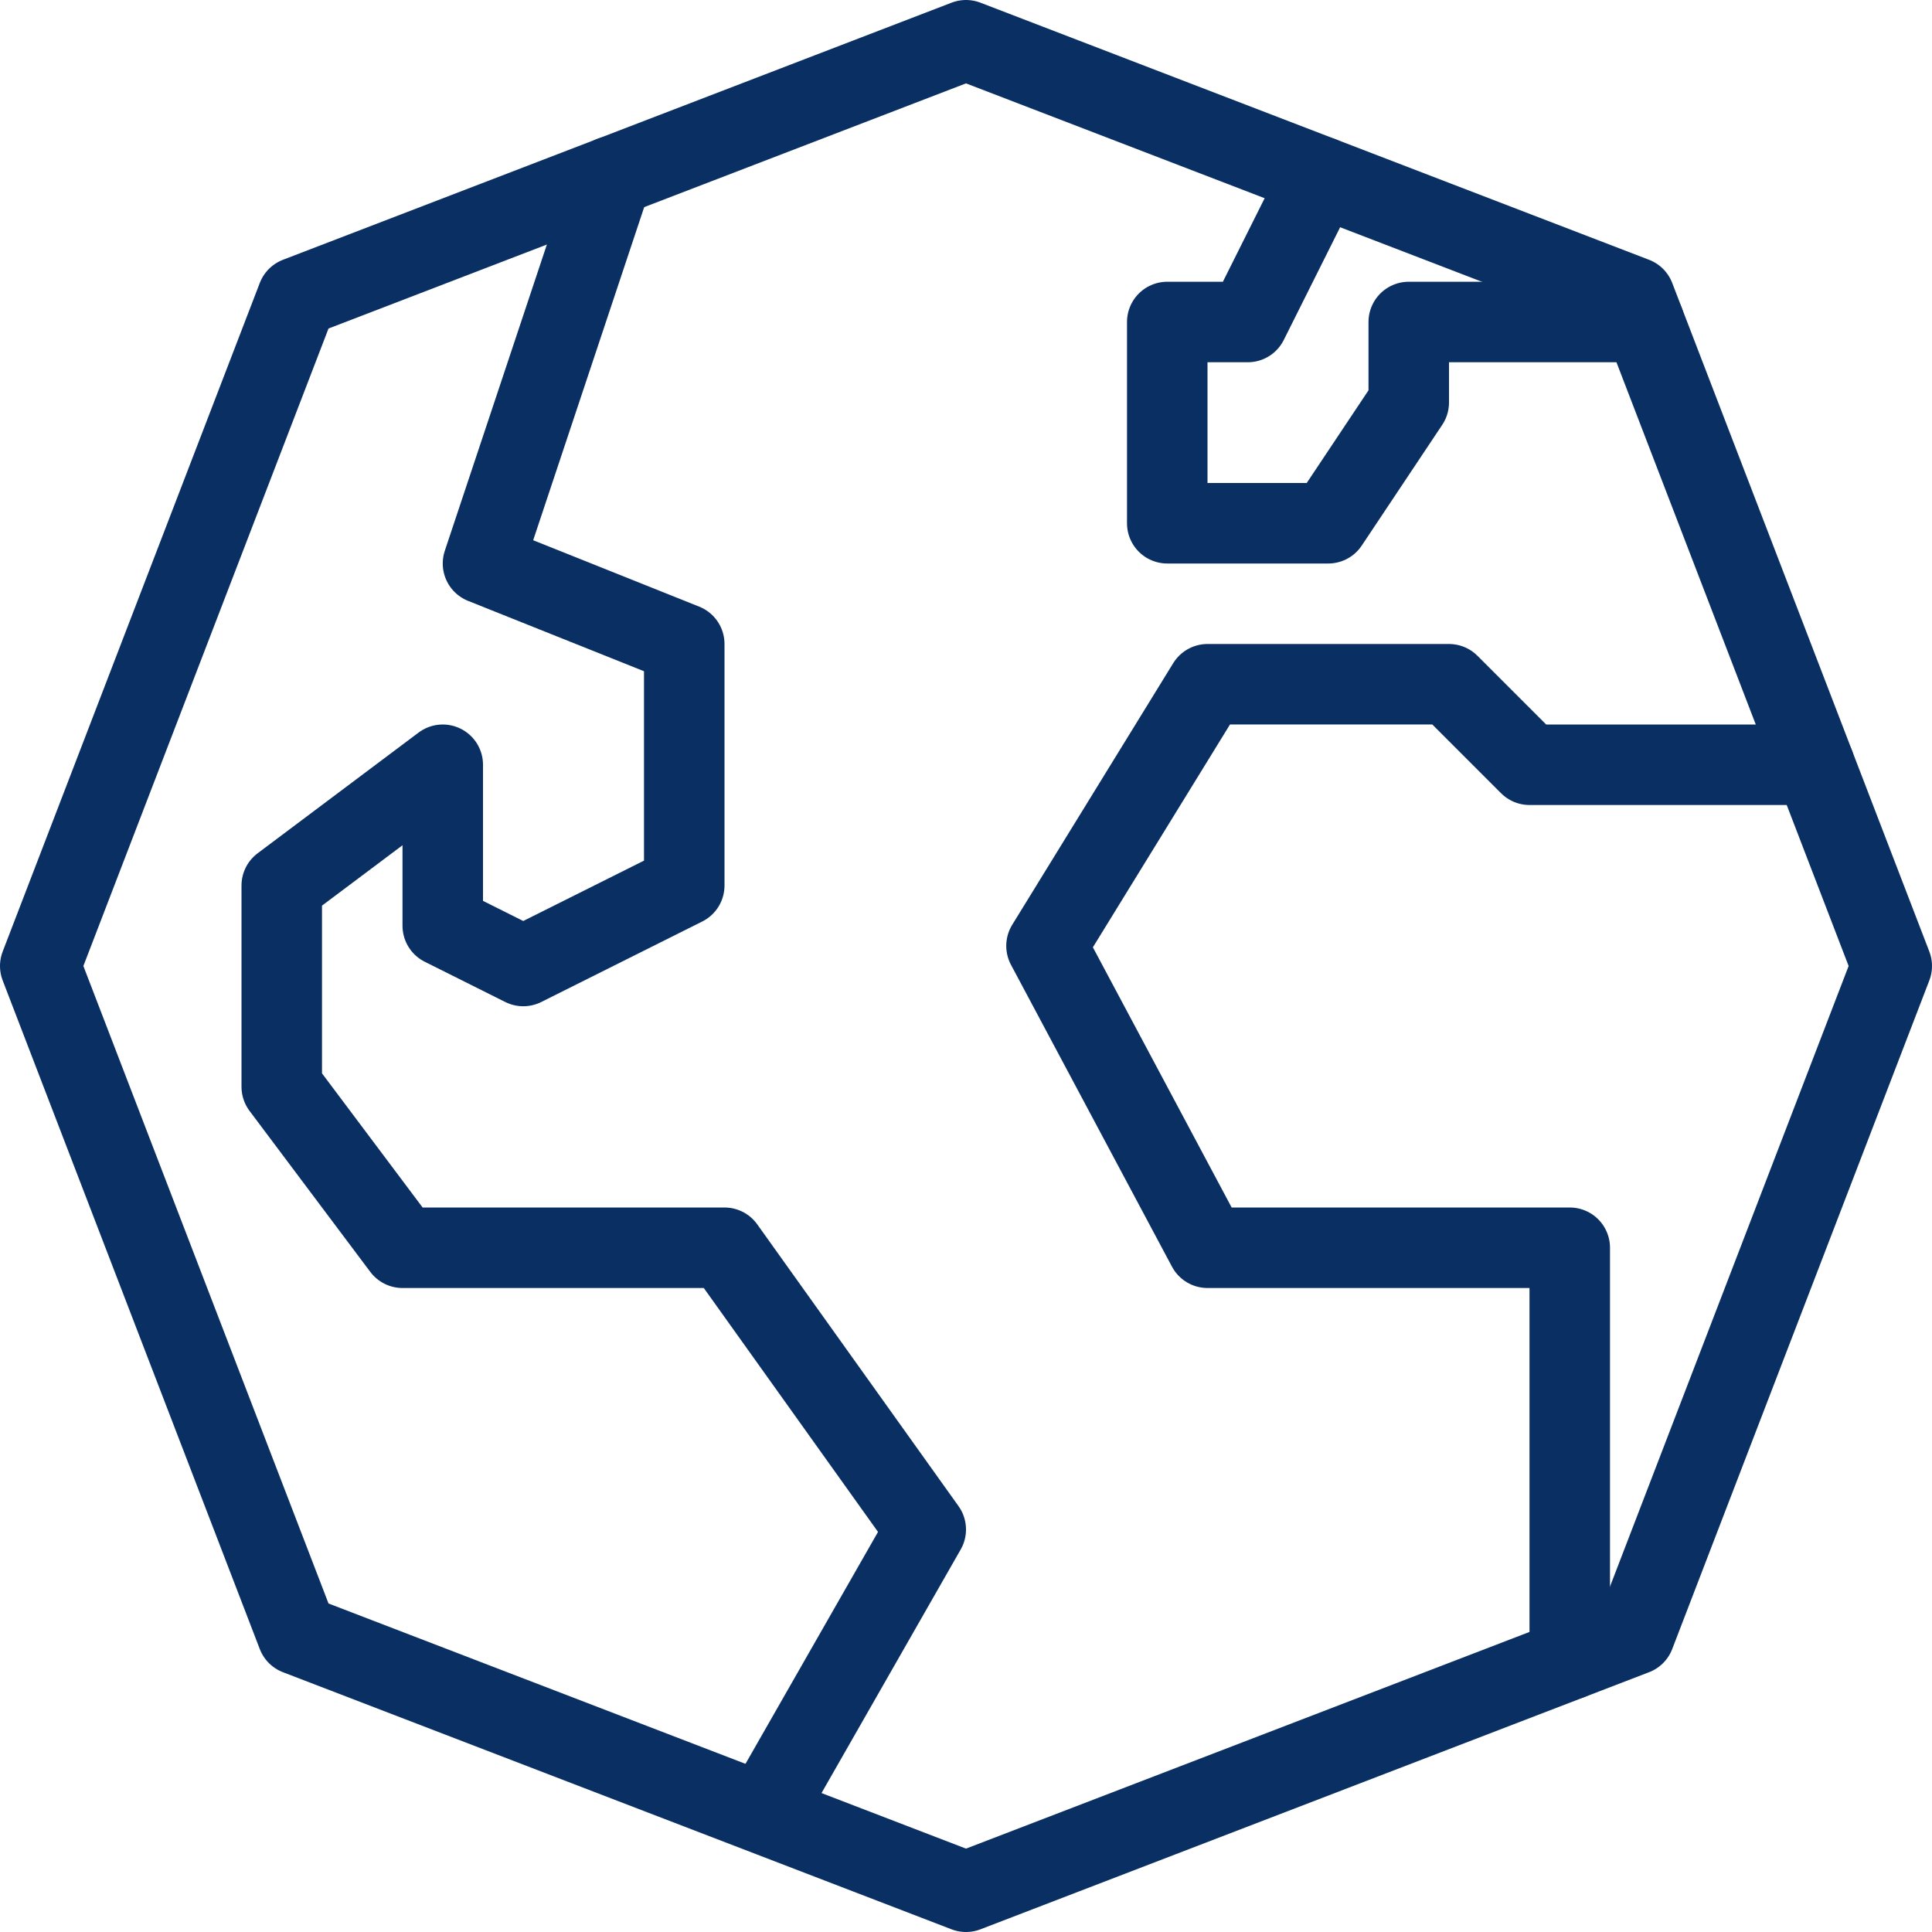 <svg xmlns="http://www.w3.org/2000/svg" fill="none" viewBox="0 0 24 24" id="Globe-1--Streamline-Cyber">
  <desc>
    Globe 1 Streamline Icon: https://streamlinehq.com
  </desc>
  <path stroke="#092f63" stroke-linecap="round" stroke-linejoin="round" stroke-miterlimit="10" d="M19.5 20.615V15.5H15l-2 -3.75 2 -3.25h3l1 1h3.538" stroke-width="1"></path>
  <path stroke="#092f63" stroke-linecap="round" stroke-linejoin="round" stroke-miterlimit="10" d="m12 23.5 8.306 -3.194L23.5 12l-3.194 -8.306L12 0.5 3.694 3.694 0.5 12l3.194 8.306L12 23.5Z" stroke-width="1"></path>
  <path stroke="#092f63" stroke-linecap="round" stroke-linejoin="round" stroke-miterlimit="10" d="M20.423 4H17.5v1l-1 1.5h-2v-2.5h1l0.903 -1.806" stroke-width="1"></path>
  <path stroke="#092f63" stroke-linecap="round" stroke-linejoin="round" stroke-miterlimit="10" d="M7.603 2.19 6 7l2.5 1v3l-2 1 -1 -0.5v-2l-2 1.5v2.5l1.5 2h4l2.5 3.5 -2 3.5" stroke-width="1"></path>
</svg>